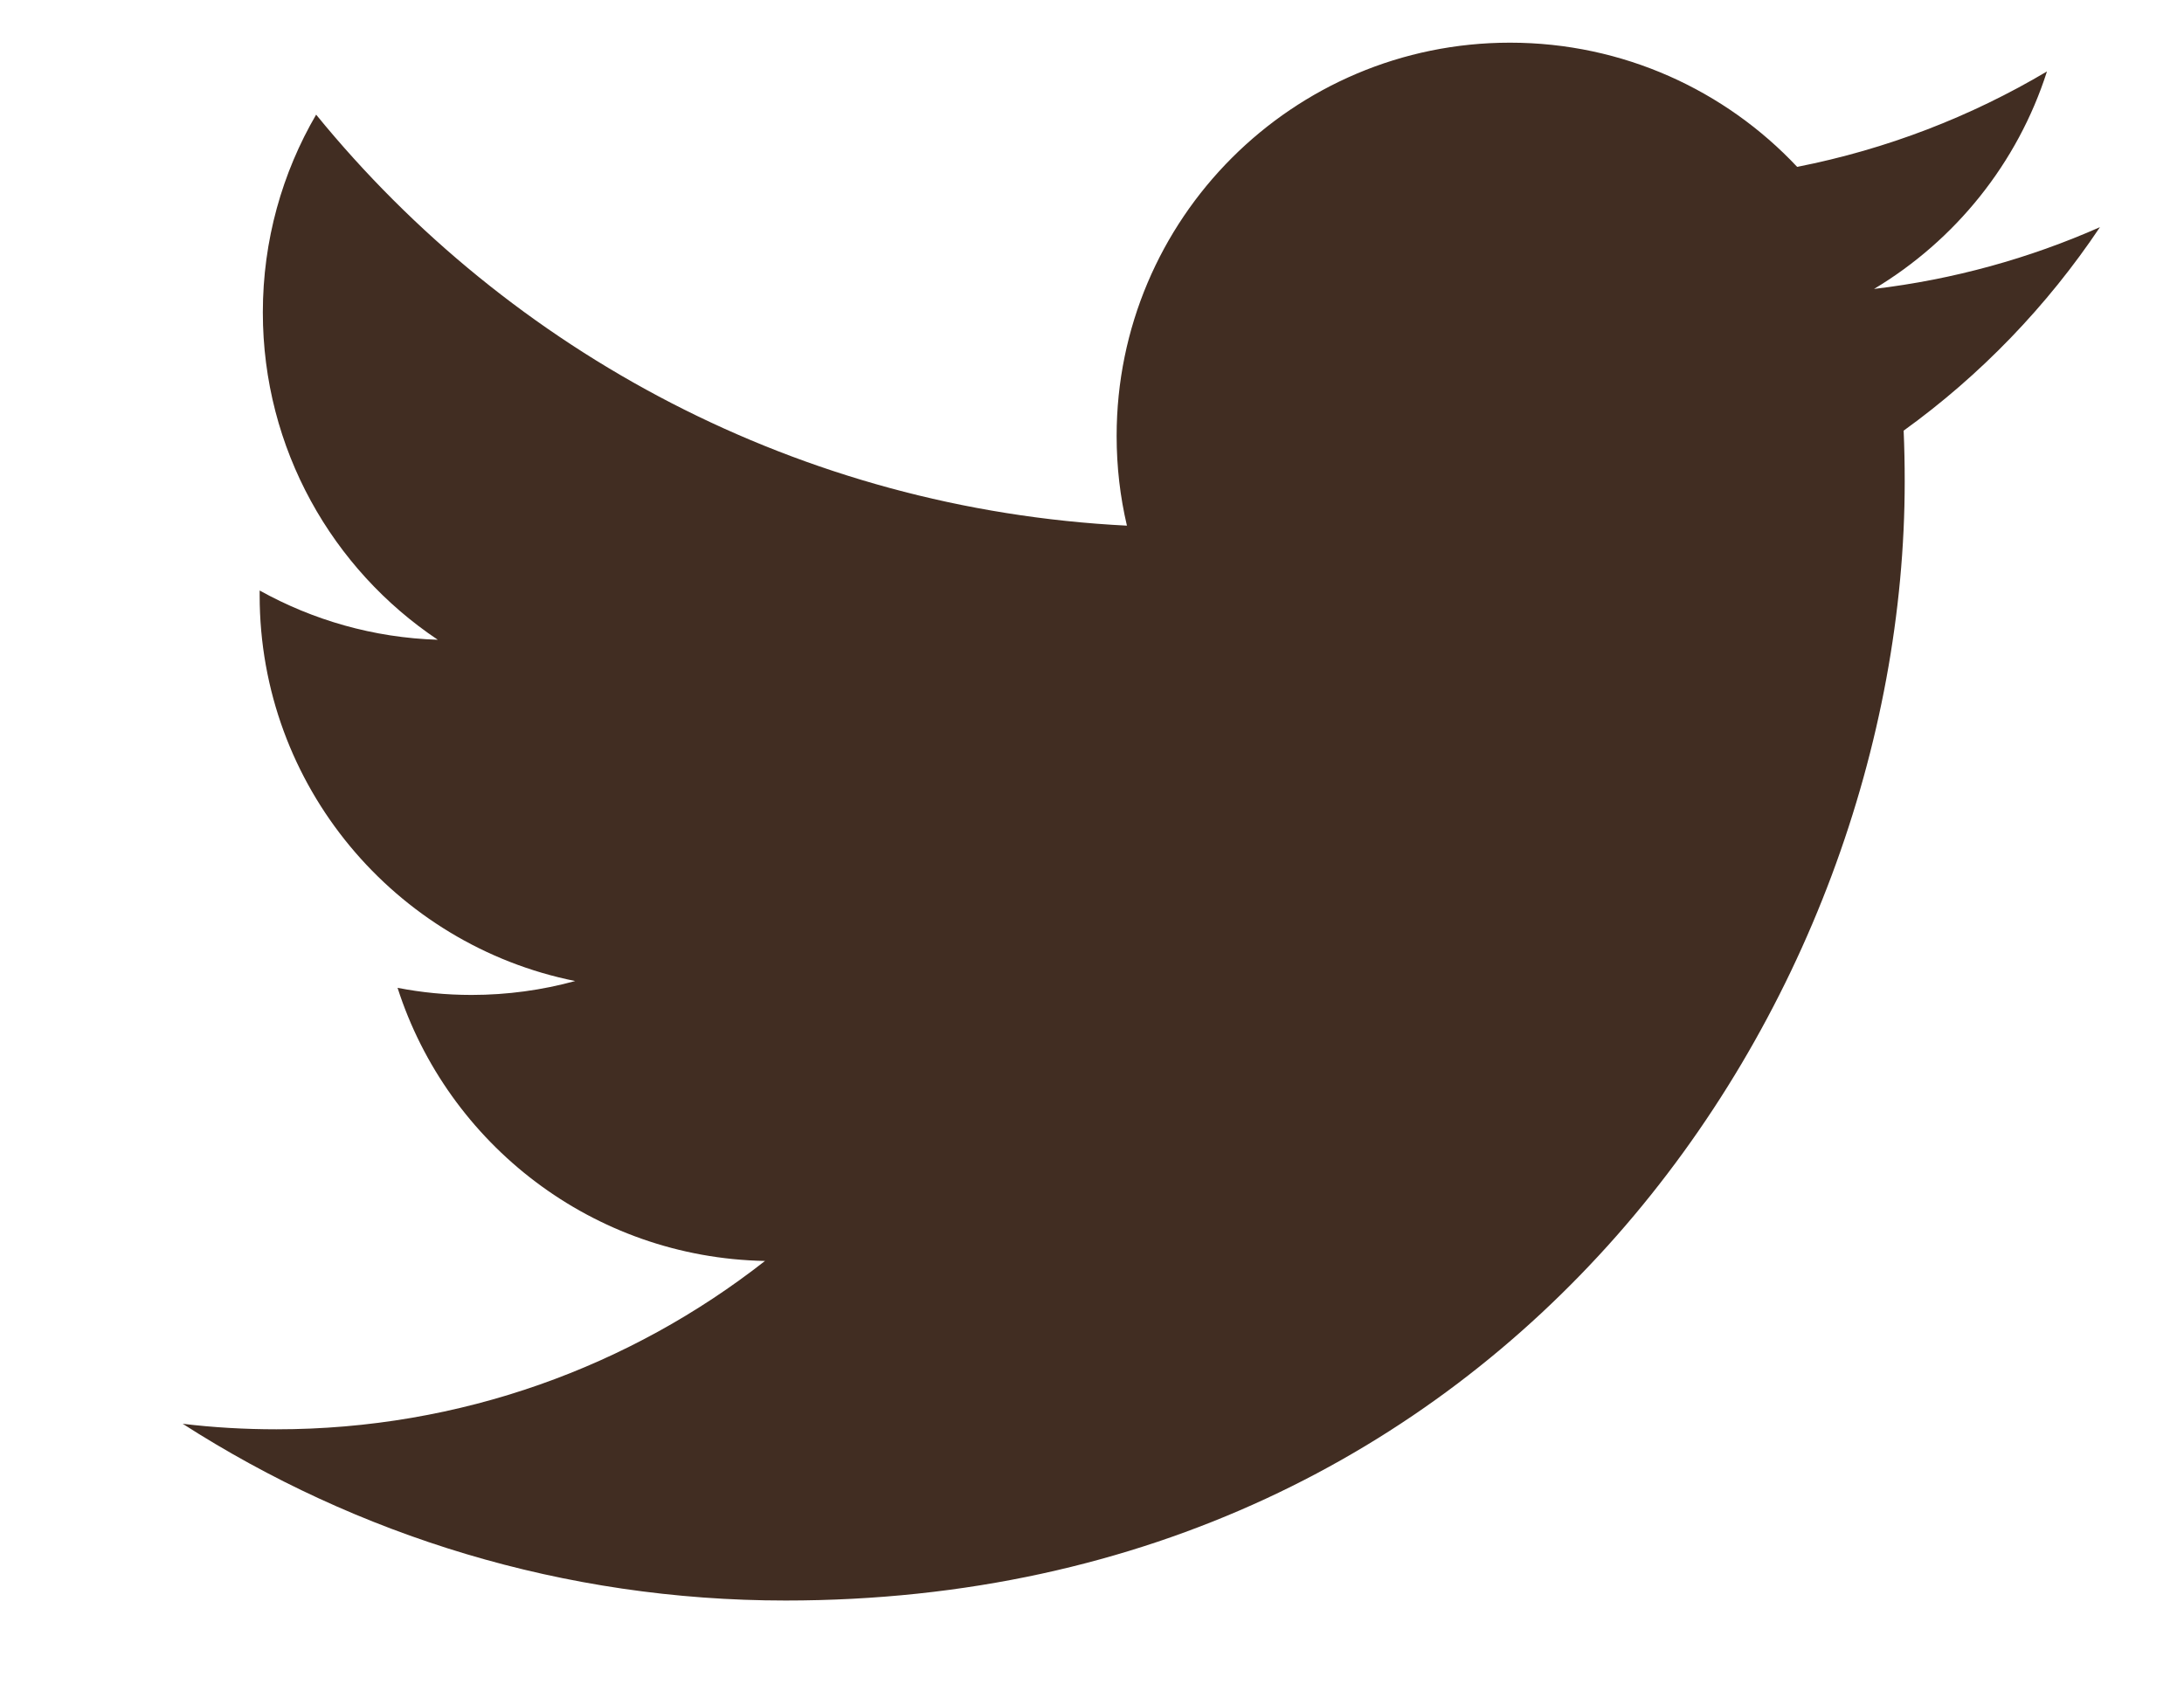 <svg width="18" height="14" viewBox="0 0 19 16" fill="none" xmlns="http://www.w3.org/2000/svg">
<path d="M18.994 2.14C18.329 2.434 17.615 2.633 16.866 2.722C17.631 2.264 18.218 1.539 18.495 0.673C17.779 1.098 16.986 1.406 16.142 1.572C15.466 0.852 14.503 0.402 13.437 0.402C11.391 0.402 9.732 2.062 9.732 4.107C9.732 4.398 9.765 4.68 9.829 4.952C6.75 4.797 4.019 3.322 2.192 1.08C1.873 1.627 1.69 2.264 1.69 2.943C1.69 4.228 2.345 5.363 3.338 6.027C2.731 6.008 2.16 5.841 1.66 5.563C1.66 5.579 1.66 5.594 1.66 5.61C1.66 7.405 2.938 8.902 4.632 9.242C4.322 9.327 3.994 9.373 3.656 9.373C3.417 9.373 3.185 9.35 2.959 9.306C3.431 10.778 4.799 11.849 6.42 11.879C5.152 12.873 3.555 13.465 1.818 13.465C1.52 13.465 1.224 13.448 0.935 13.413C2.574 14.465 4.522 15.078 6.614 15.078C13.429 15.078 17.155 9.433 17.155 4.536C17.155 4.376 17.152 4.216 17.145 4.057C17.869 3.535 18.497 2.883 18.994 2.14Z" fill="#412D22"/>
</svg>
